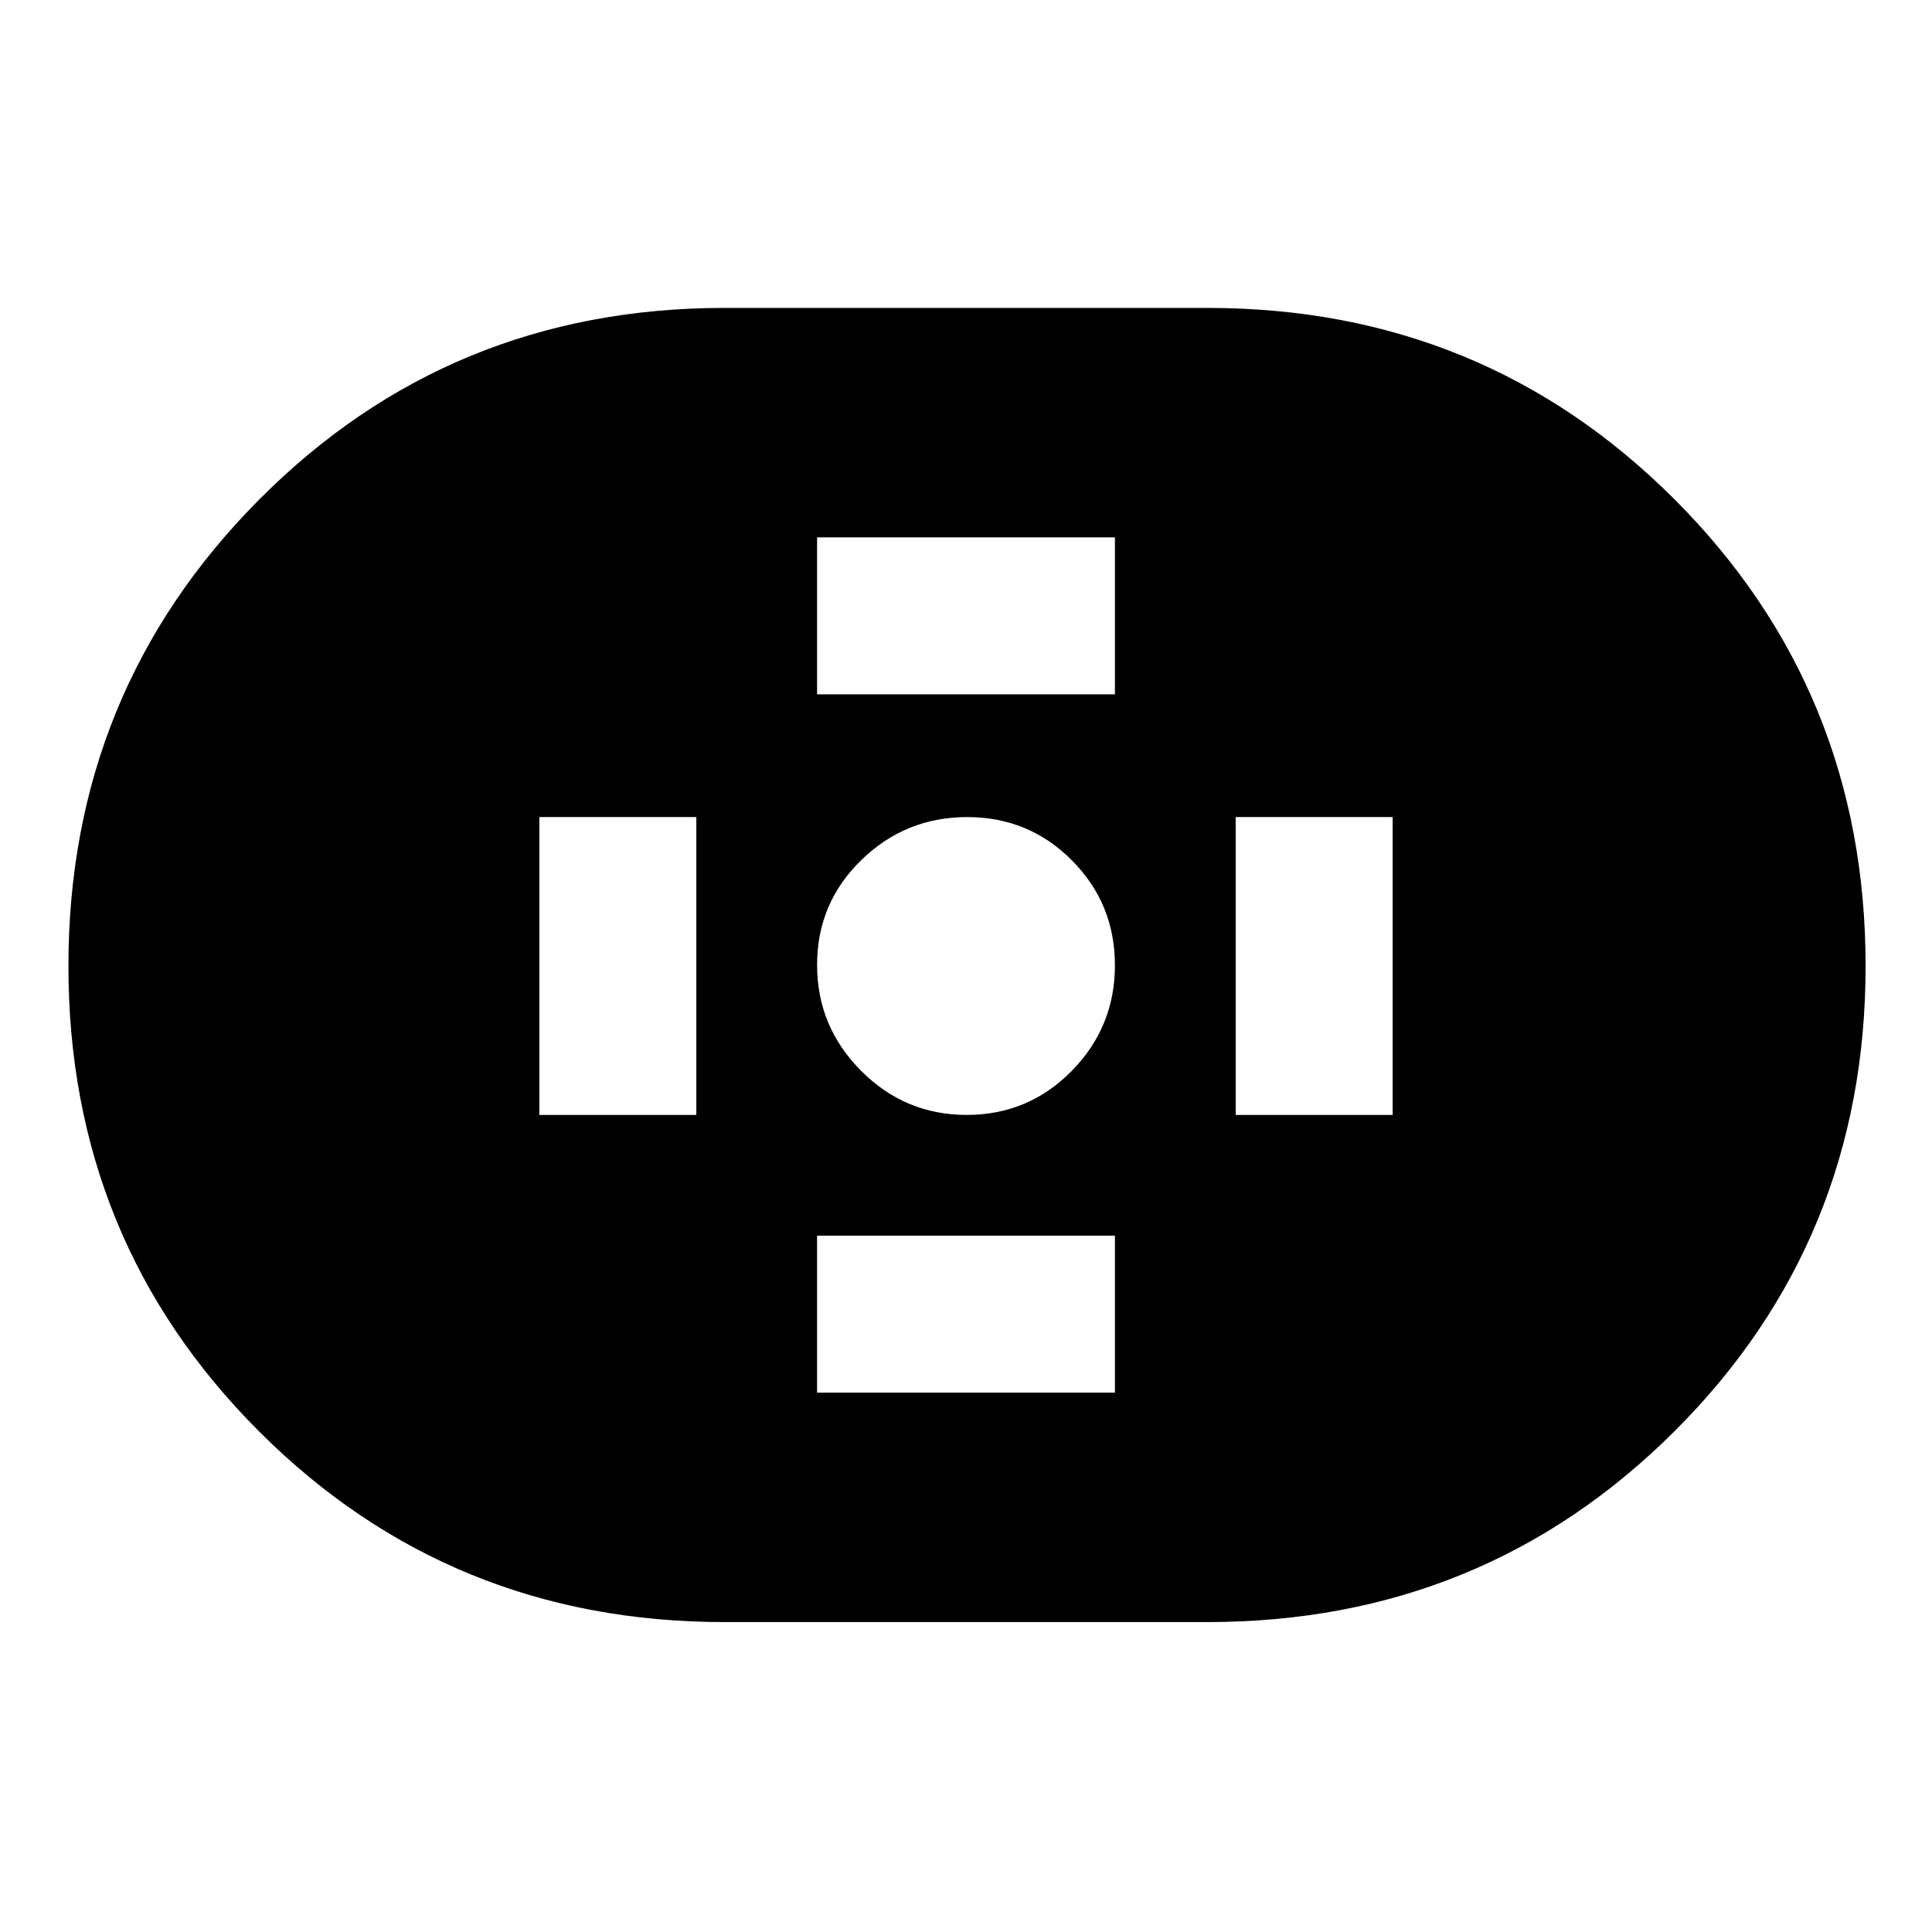 <svg xmlns="http://www.w3.org/2000/svg" height="48" viewBox="0 -960 960 960" width="48"><path d="M360-154q-136.51 0-231.26-94.73Q34-343.46 34-479.95t94.74-231.77Q223.49-807 360-807h240q136.93 0 231.97 95.03Q927-616.93 927-480q0 136.51-95.03 231.26Q736.93-154 600-154H360Zm120.34-252q30.66 0 52.16-21.84 21.5-21.83 21.5-52.5 0-30.66-21.38-52.16-21.37-21.5-52.04-21.5-30.66 0-52.62 21.38Q406-511.25 406-480.58q0 30.66 21.84 52.62Q449.67-406 480.34-406ZM406-615h148v-78H406v78Zm0 347h148v-78H406v78Zm208-138h78v-148h-78v148Zm-346 0h78v-148h-78v148Z"/></svg>